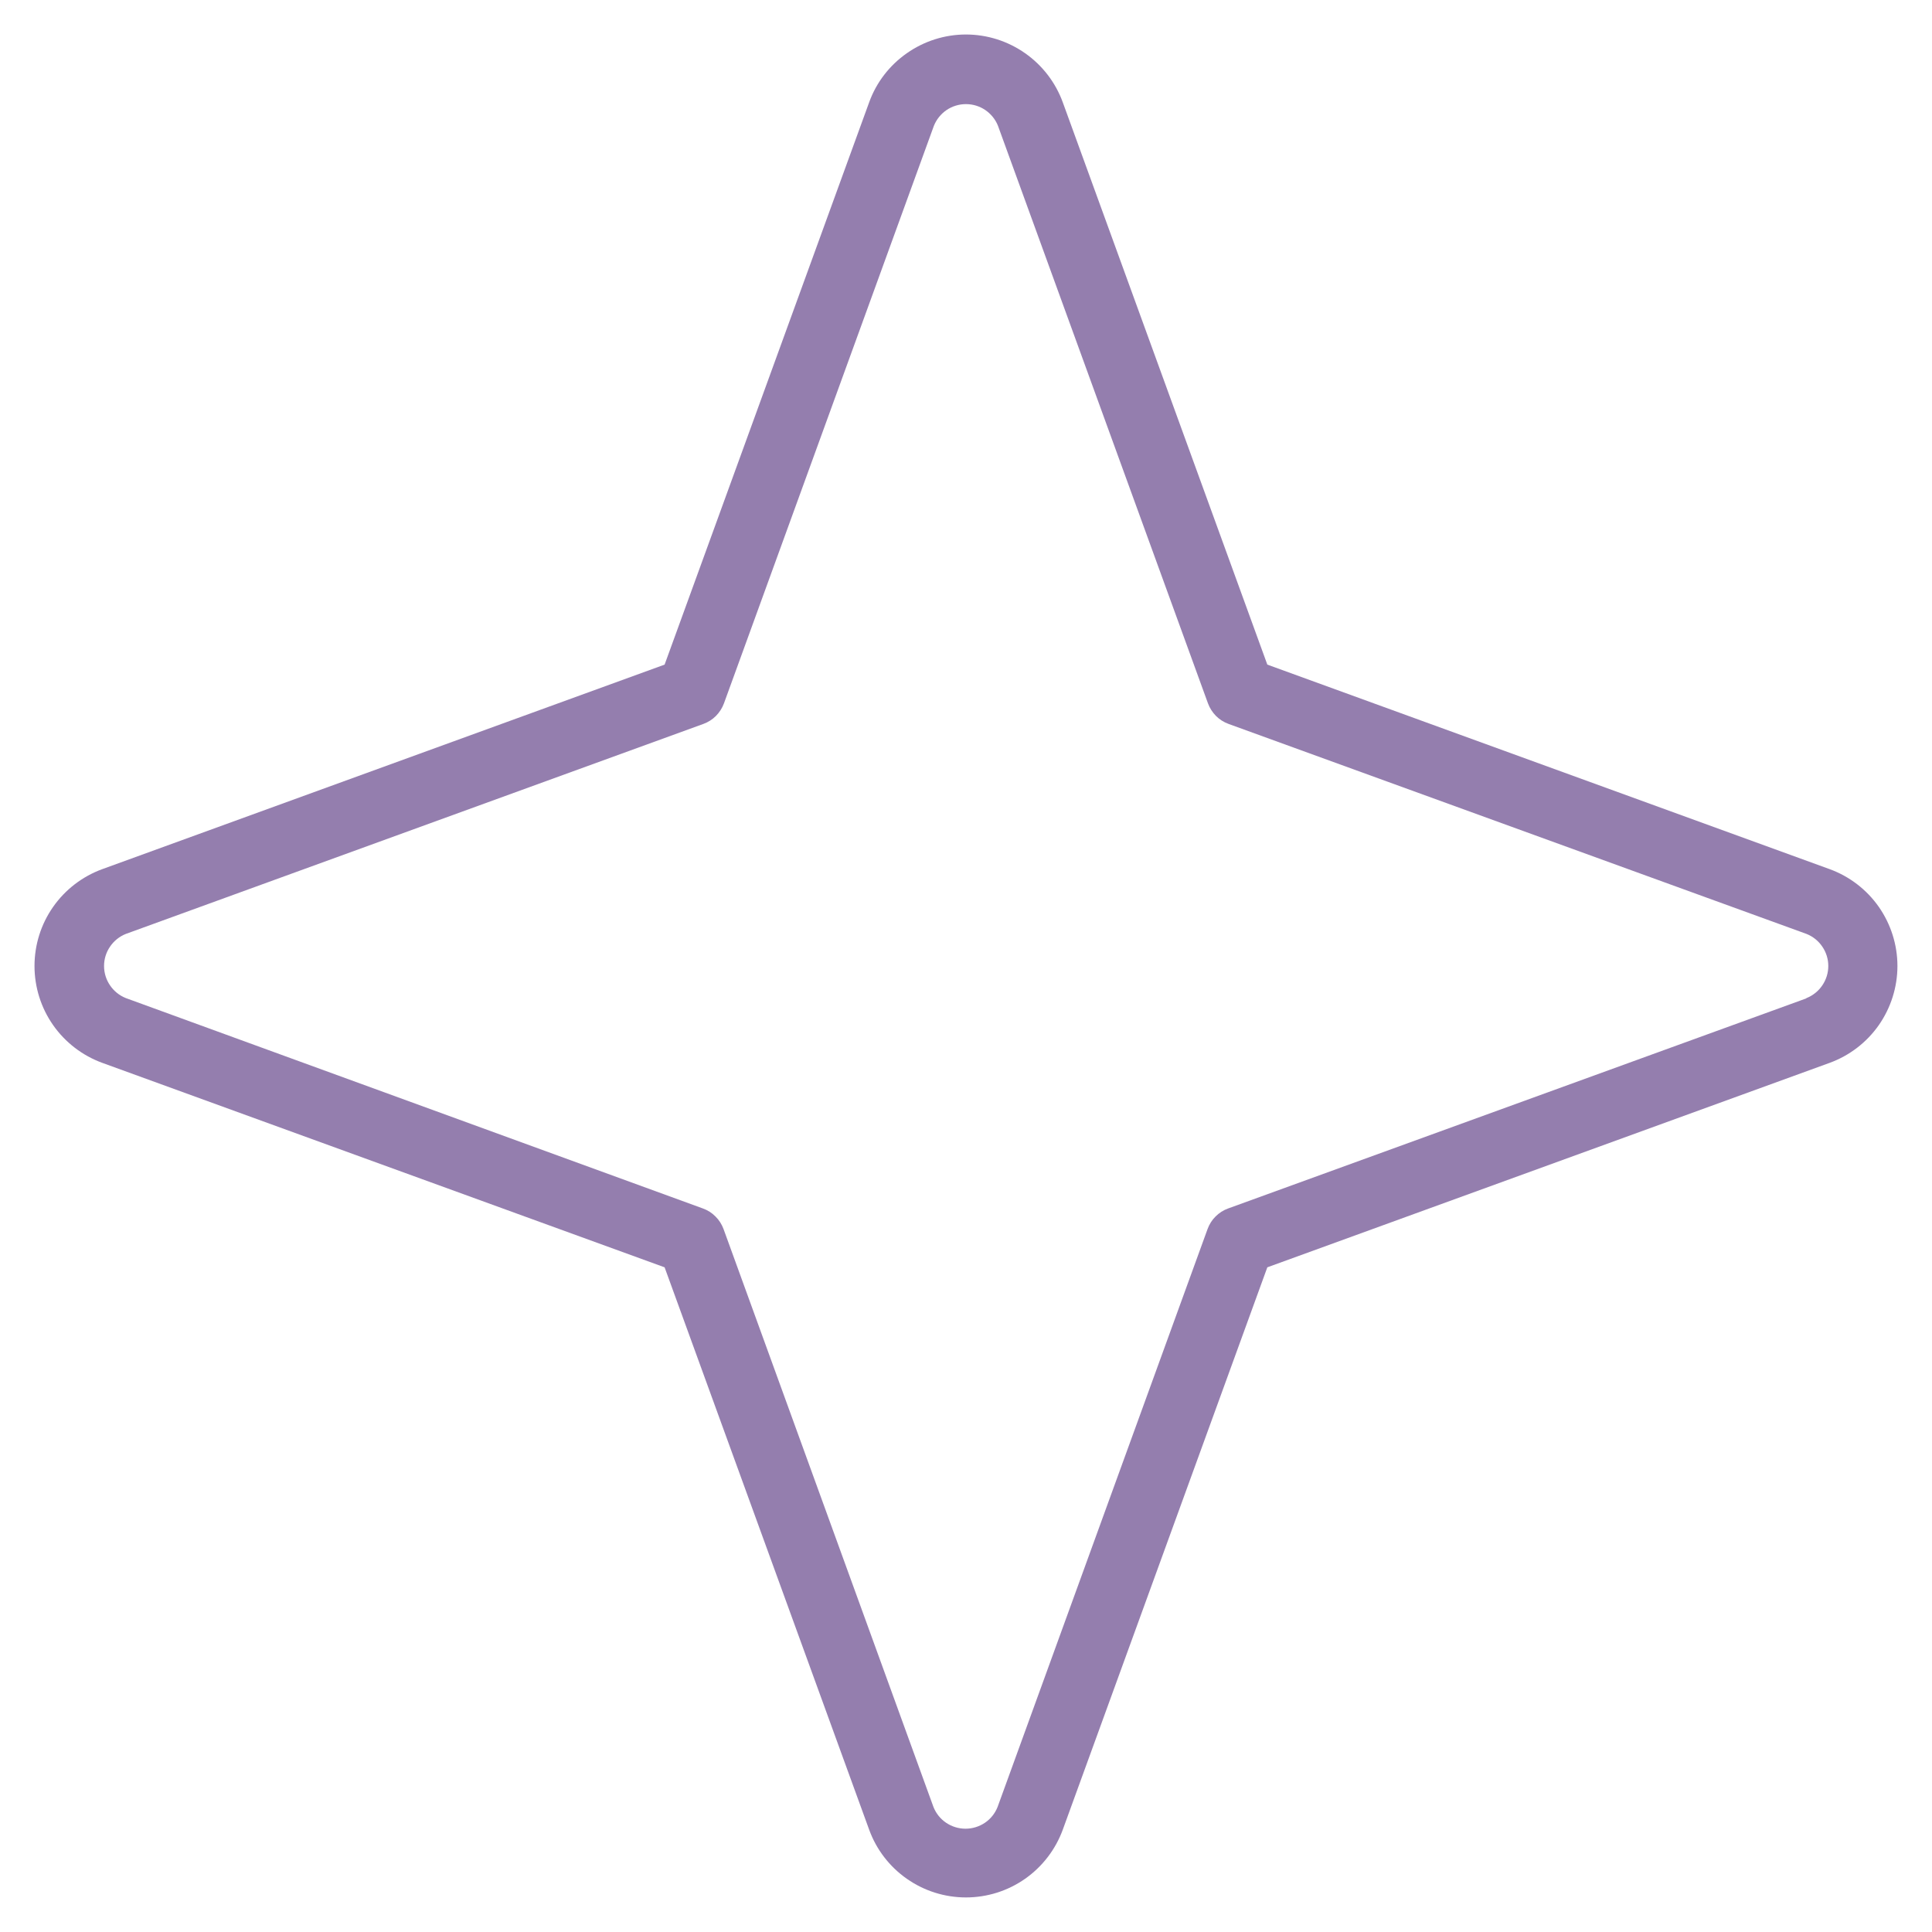 <svg width="28" height="28" viewBox="0 0 28 28" fill="none" xmlns="http://www.w3.org/2000/svg">
<path d="M26.516 12.596L18.367 9.632L15.403 1.484C15.298 1.195 15.107 0.947 14.856 0.771C14.605 0.595 14.306 0.5 13.999 0.5C13.693 0.5 13.394 0.595 13.143 0.771C12.891 0.947 12.7 1.195 12.596 1.484L9.632 9.632L1.483 12.596C1.195 12.701 0.946 12.892 0.77 13.143C0.594 13.394 0.5 13.693 0.5 14C0.5 14.306 0.594 14.606 0.77 14.857C0.946 15.108 1.195 15.299 1.483 15.404L9.632 18.367L12.596 26.516C12.7 26.804 12.891 27.053 13.143 27.229C13.394 27.405 13.693 27.499 13.999 27.499C14.306 27.499 14.605 27.405 14.856 27.229C15.107 27.053 15.298 26.804 15.403 26.516L18.367 18.367L26.516 15.404C26.804 15.299 27.053 15.108 27.229 14.857C27.404 14.606 27.499 14.306 27.499 14C27.499 13.693 27.404 13.394 27.229 13.143C27.053 12.892 26.804 12.701 26.516 12.596ZM26.174 14.471L17.799 17.514C17.731 17.538 17.669 17.578 17.617 17.63C17.565 17.681 17.526 17.744 17.501 17.812L14.458 26.187C14.421 26.281 14.357 26.361 14.274 26.417C14.191 26.473 14.093 26.503 13.993 26.503C13.893 26.503 13.795 26.473 13.712 26.417C13.629 26.361 13.565 26.281 13.528 26.187L10.486 17.812C10.461 17.744 10.421 17.681 10.369 17.63C10.318 17.578 10.255 17.538 10.187 17.514L1.824 14.465C1.731 14.428 1.651 14.364 1.595 14.281C1.538 14.198 1.508 14.1 1.508 14C1.508 13.899 1.538 13.802 1.595 13.719C1.651 13.636 1.731 13.572 1.824 13.535L10.193 10.492C10.262 10.467 10.324 10.428 10.376 10.376C10.427 10.324 10.467 10.262 10.492 10.194L13.534 1.825C13.571 1.732 13.635 1.652 13.718 1.595C13.801 1.539 13.899 1.509 13.999 1.509C14.1 1.509 14.198 1.539 14.28 1.595C14.363 1.652 14.428 1.732 14.464 1.825L17.507 10.194C17.532 10.262 17.572 10.324 17.623 10.376C17.675 10.428 17.737 10.467 17.806 10.492L26.181 13.535C26.274 13.572 26.354 13.636 26.41 13.719C26.467 13.802 26.497 13.899 26.497 14C26.497 14.1 26.467 14.198 26.41 14.281C26.354 14.364 26.274 14.428 26.181 14.465L26.174 14.471Z" fill="#947EAE"/>
</svg>
